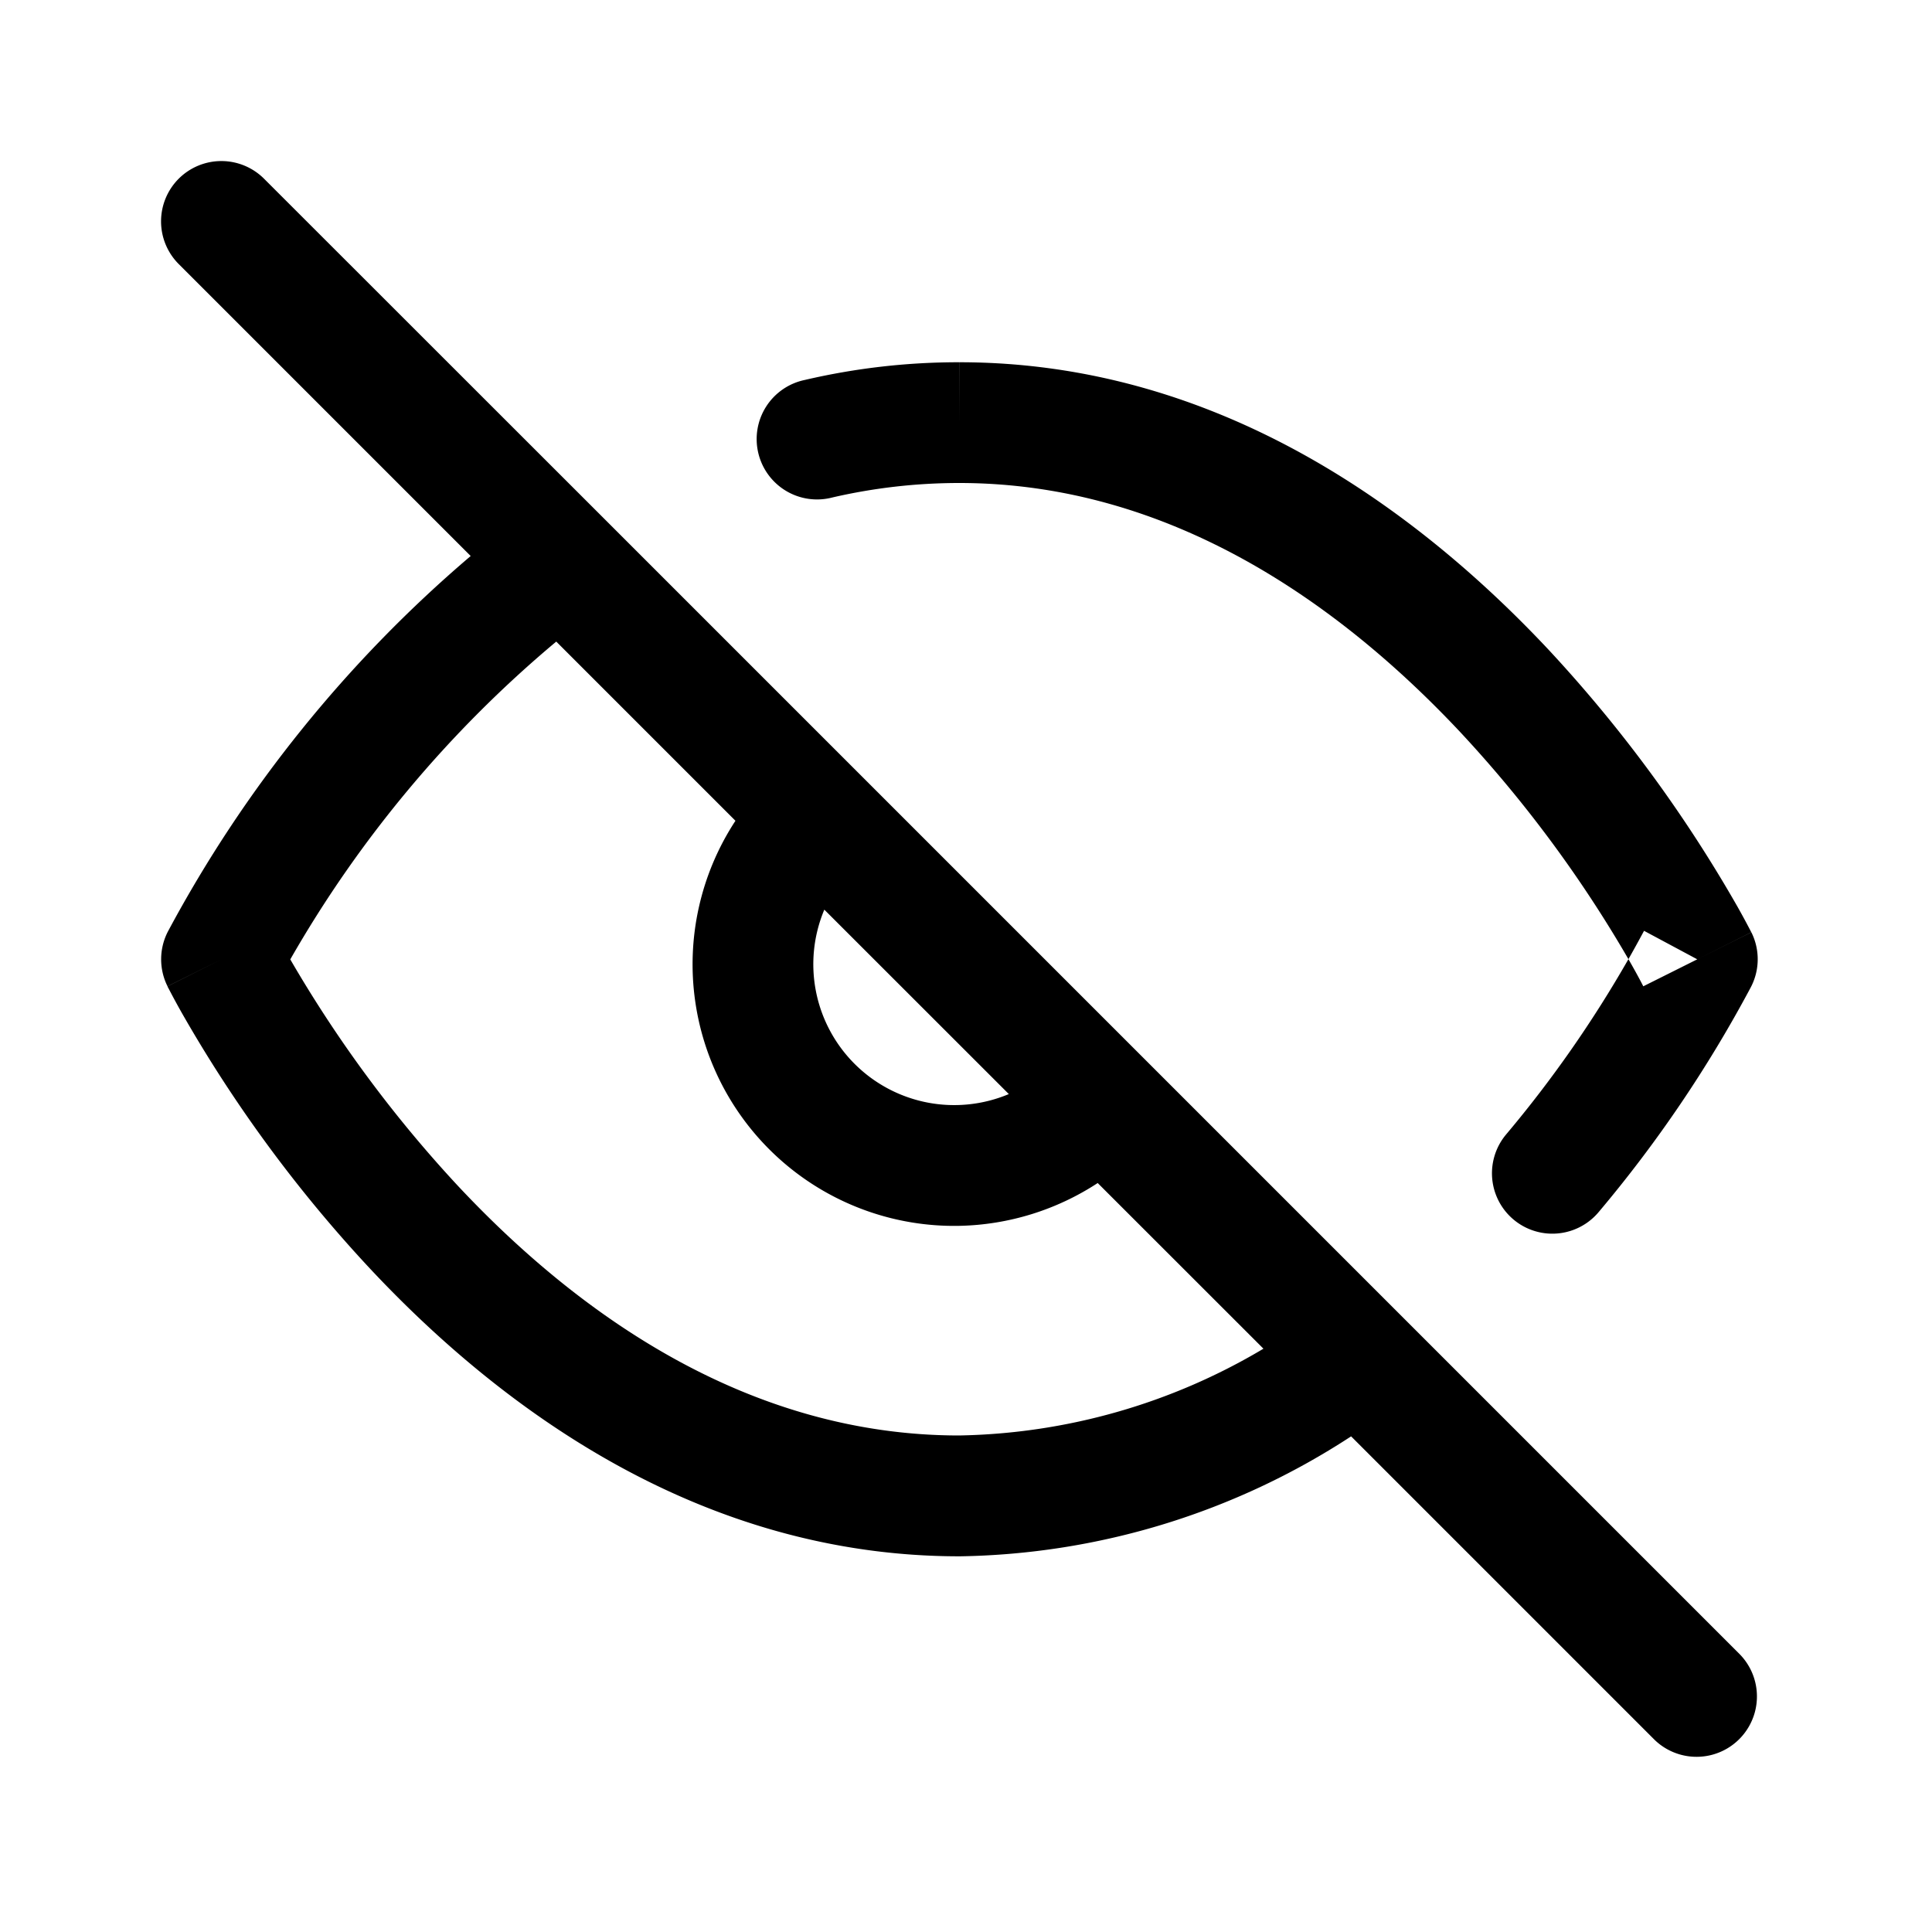 <svg xmlns="http://www.w3.org/2000/svg" fill="none" viewBox="0 0 24 24" class="Icon Icon-view-off"><path fill="currentColor" fill-rule="evenodd" d="M2.22 2.22a.75.75 0 0 1 1.06 0l4.21 4.208.015.015 9.885 9.885.015.015 4.21 4.21a.75.75 0 0 1-1.061 1.06l-3.77-3.77a9.14 9.14 0 0 1-4.854 1.49h-.012c-3.217 0-5.693-1.836-7.318-3.57a17 17 0 0 1-2.348-3.192 10 10 0 0 1-.158-.292l-.01-.018-.002-.006-.001-.002.67-.336-.67.335a.75.75 0 0 1 .01-.69 16.1 16.1 0 0 1 3.756-4.655L2.22 3.28a.75.75 0 0 1 0-1.06m4.69 5.75a14.6 14.6 0 0 0-3.304 3.948 15.7 15.7 0 0 0 2.087 2.818c1.498 1.598 3.603 3.094 6.218 3.096a7.64 7.64 0 0 0 3.784-1.078l-2.059-2.058a3.26 3.26 0 0 1-1.724.532 3.25 3.25 0 0 1-2.776-5.032zm3.33 3.33a1.75 1.75 0 0 0 2.292 2.291zM11.916 6a7 7 0 0 0-1.577.18.75.75 0 1 1-.342-1.46 8.4 8.4 0 0 1 1.922-.22l-.001.75V4.5c3.216 0 5.692 1.837 7.318 3.57a17.2 17.2 0 0 1 2.347 3.192 10 10 0 0 1 .159.293l.009.018.003.005v.002c.001.001.001.001-.67.337l-.661-.354q-.095.177-.194.352a15.6 15.6 0 0 0-2.087-2.818C16.64 7.496 14.533 6 11.916 6m8.313 5.915c-.44.77-.948 1.499-1.519 2.177a.75.75 0 1 0 1.148.966 16 16 0 0 0 1.888-2.788.75.75 0 0 0 .01-.689l-.672.336-.67.335-.001-.001-.005-.01-.025-.048a9 9 0 0 0-.154-.278" clip-rule="evenodd"/></svg>